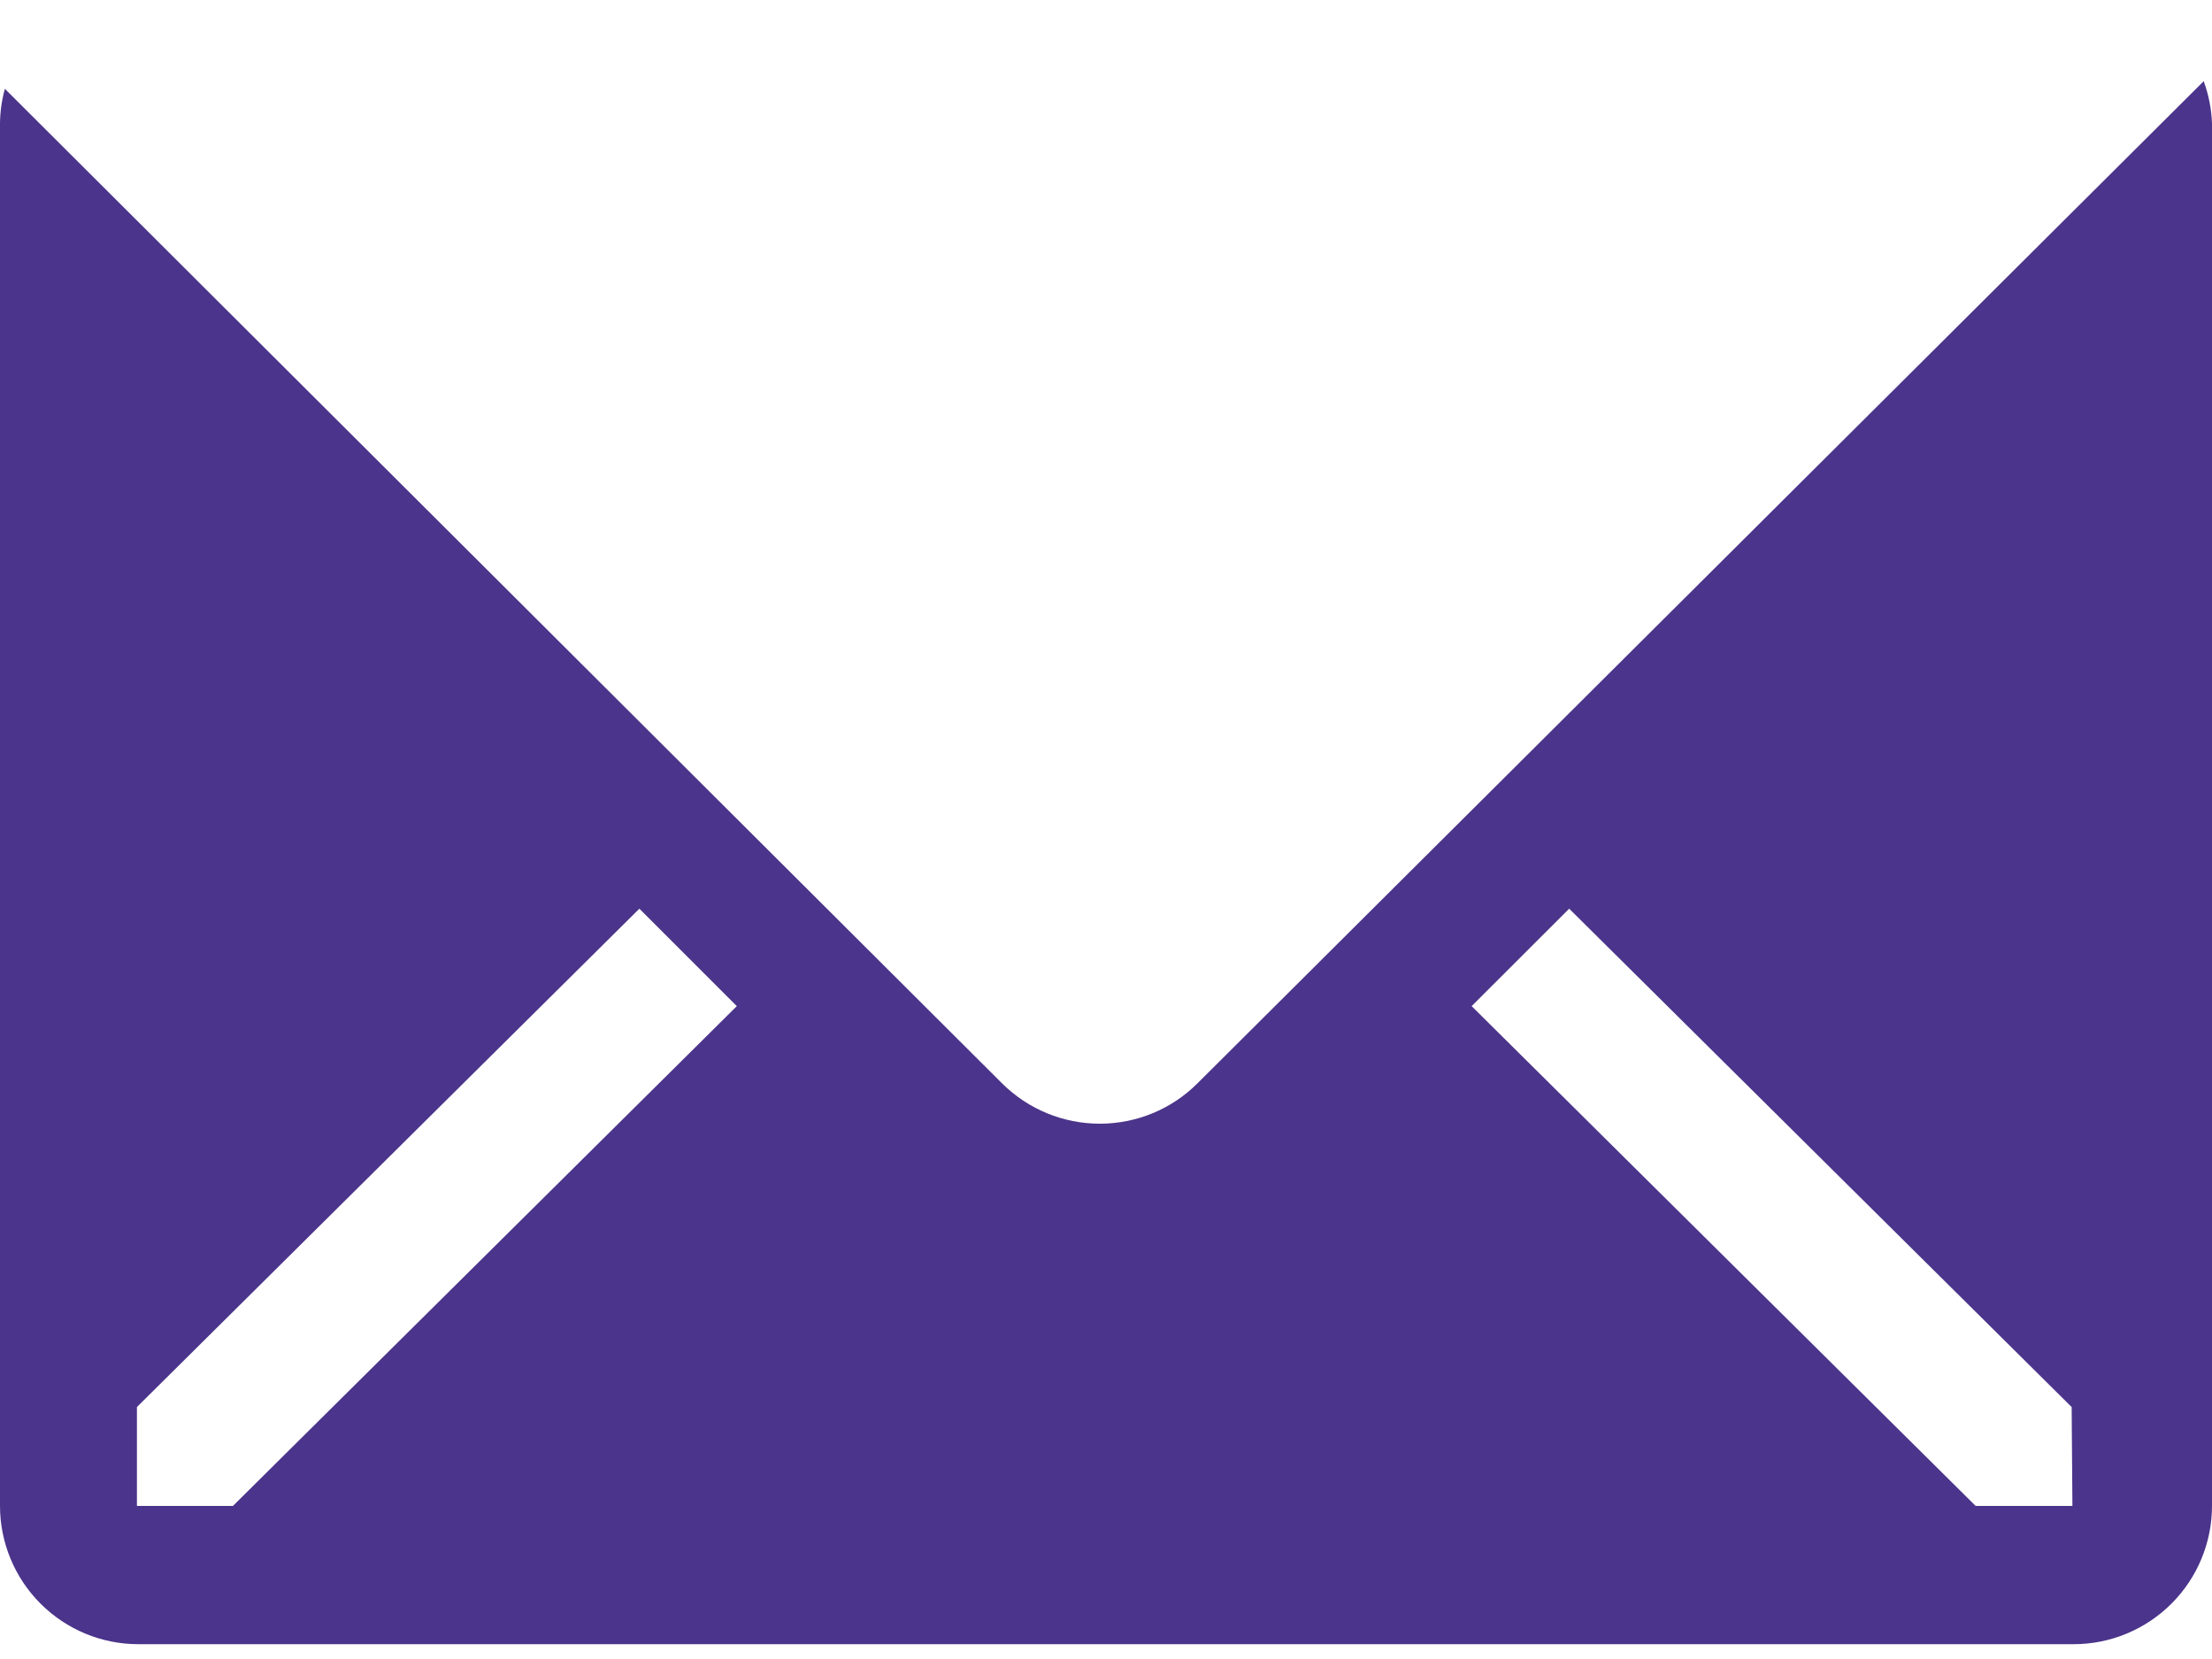 <svg width="20" height="15" viewBox="0 0 20 15" fill="none" xmlns="http://www.w3.org/2000/svg">
<path d="M19.925 0.734L10.825 9.797C10.591 10.03 10.274 10.16 9.944 10.16C9.614 10.16 9.297 10.03 9.062 9.797L0.044 0.803C0.016 0.905 0.001 1.01 0 1.116V13.616C0 13.947 0.132 14.265 0.366 14.499C0.601 14.734 0.918 14.866 1.25 14.866H18.75C19.081 14.866 19.399 14.734 19.634 14.499C19.868 14.265 20 13.947 20 13.616V1.116C19.995 0.985 19.97 0.857 19.925 0.734ZM2.106 13.616H1.238V12.722L5.781 8.216L6.662 9.097L2.106 13.616ZM18.738 13.616H17.863L13.306 9.097L14.188 8.216L18.731 12.722L18.738 13.616Z" fill="#4B348B"/>
</svg>

